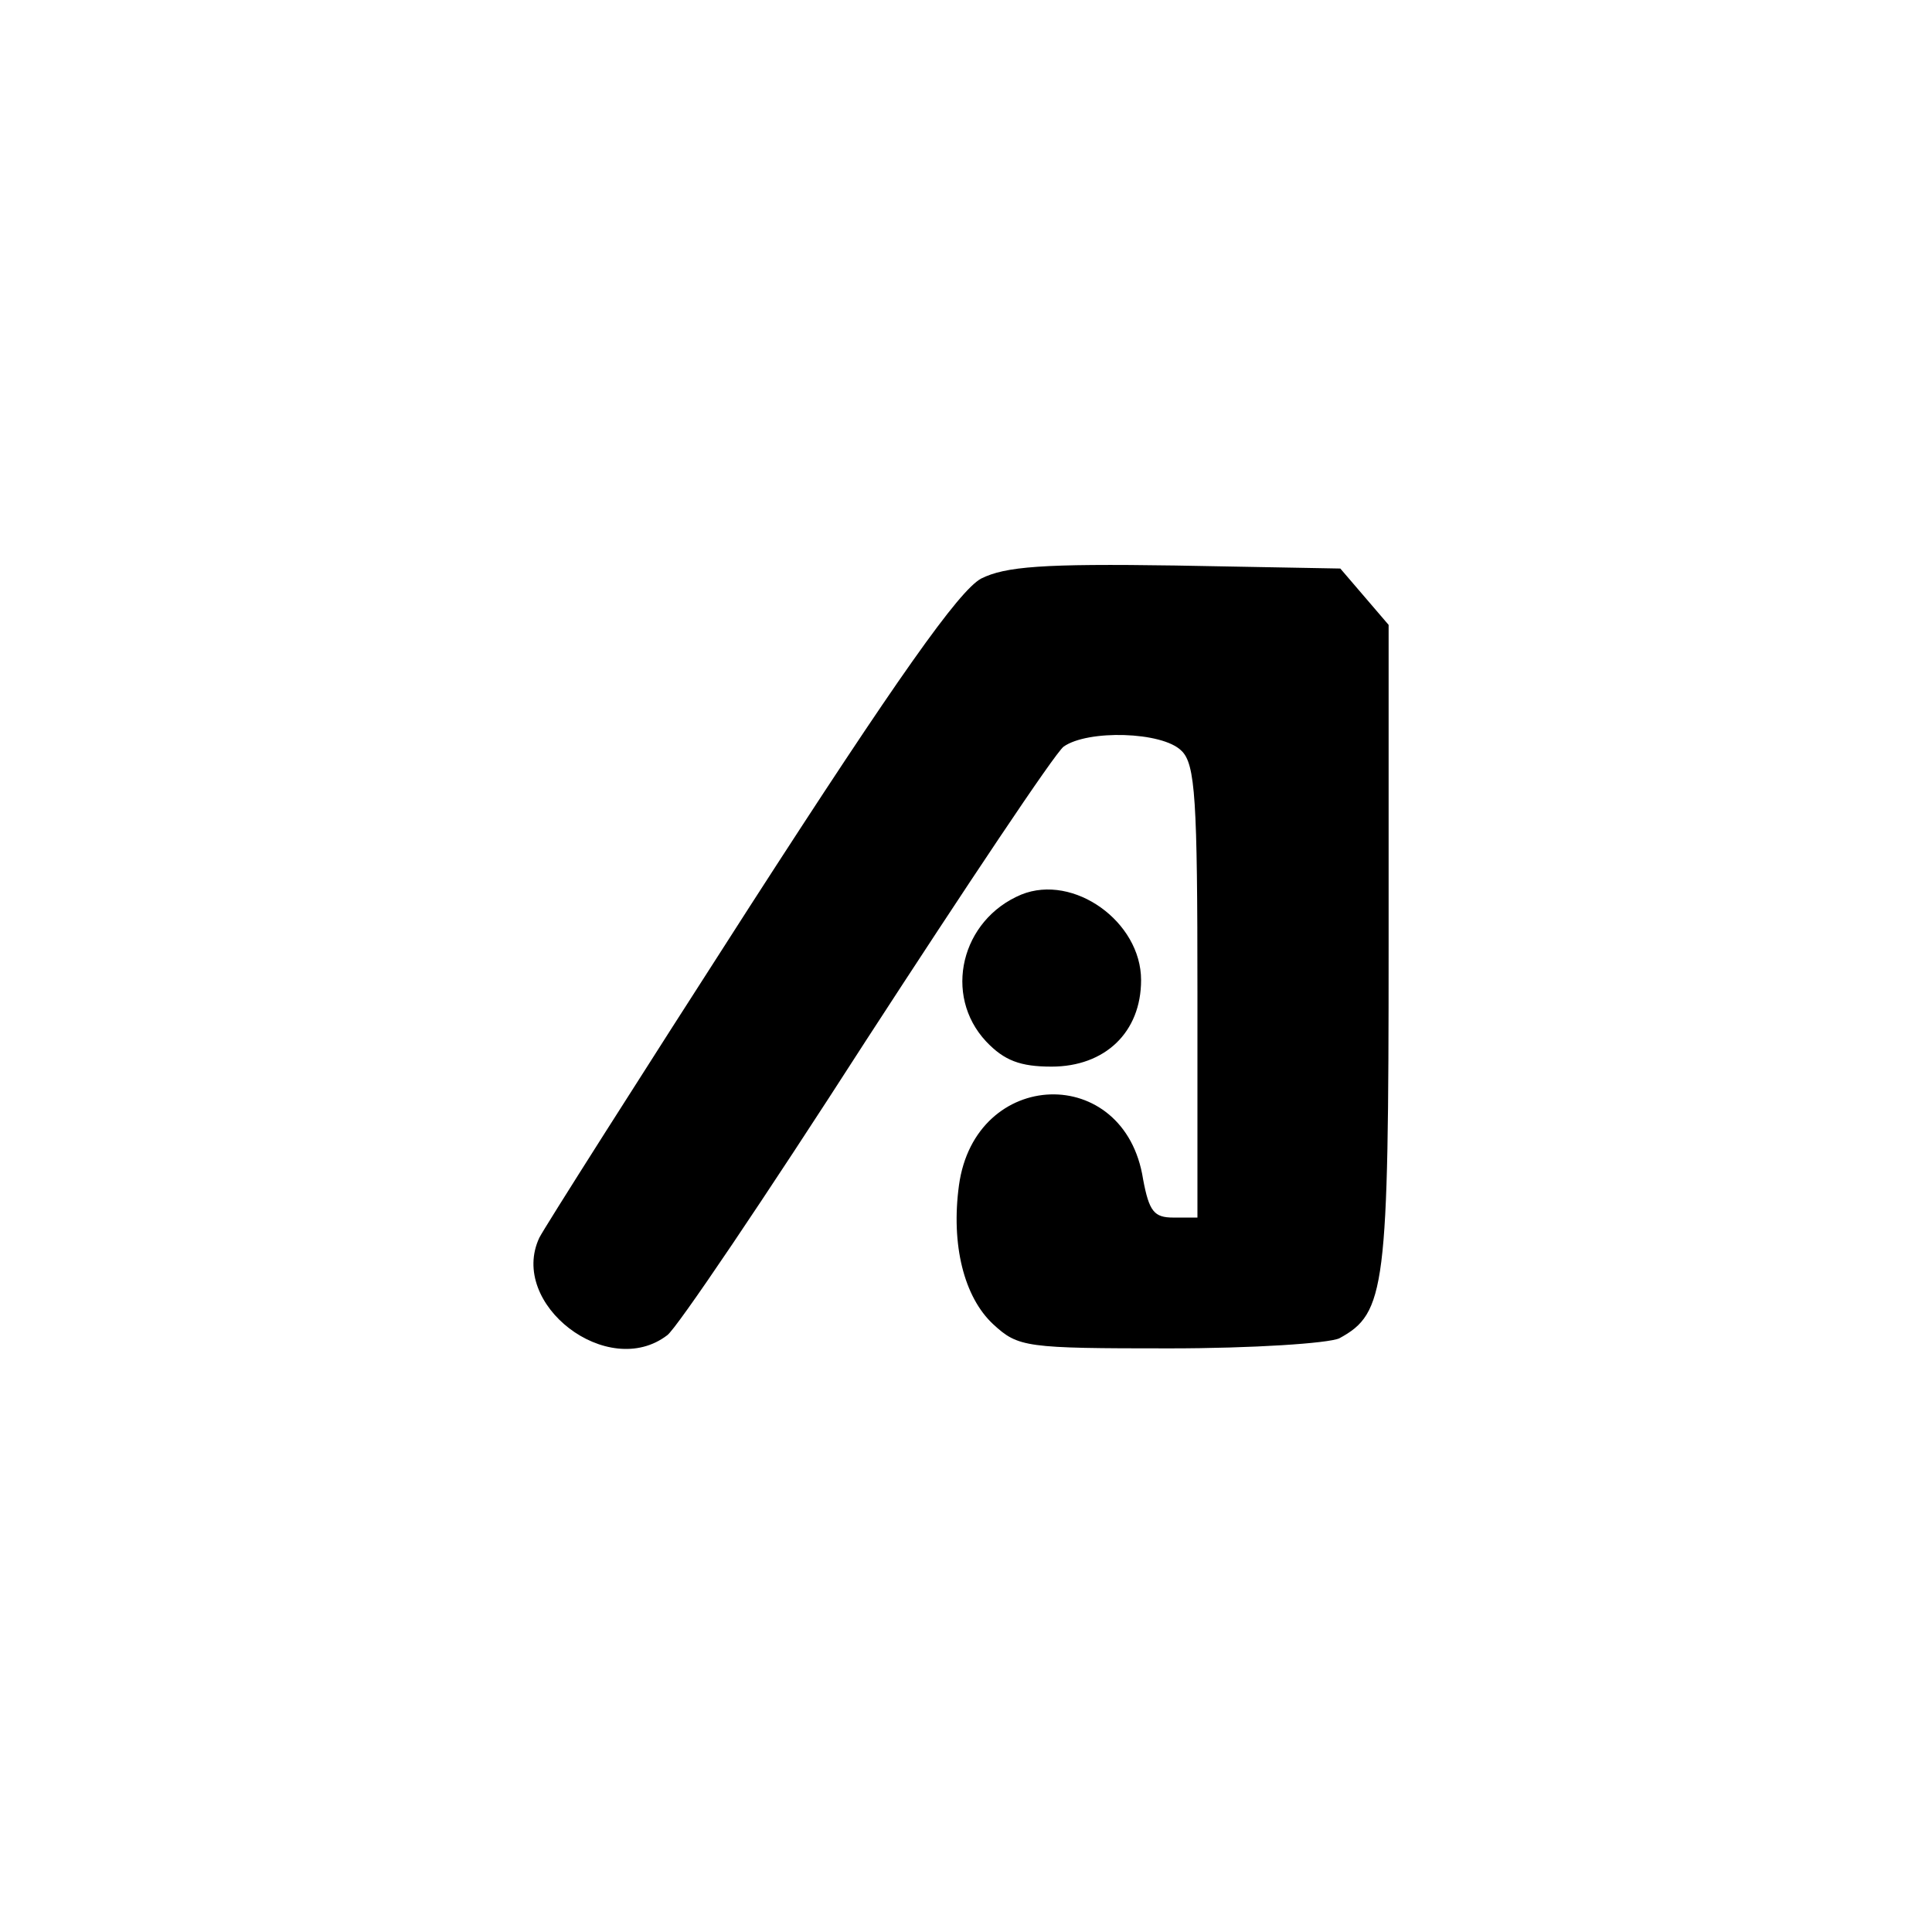 <?xml version="1.0" standalone="no"?>
<!DOCTYPE svg PUBLIC "-//W3C//DTD SVG 20010904//EN"
 "http://www.w3.org/TR/2001/REC-SVG-20010904/DTD/svg10.dtd">
<svg version="1.0" xmlns="http://www.w3.org/2000/svg"
 width="192pt" height="192pt" viewBox="0 0 192 192"
 preserveAspectRatio="xMidYMid meet">
<g transform="translate(0,192) scale(0.1,-0.1)"
fill="#000000" stroke="none">
811 c445 -92 729 -532 635 -987 -62 -301 -295 -546 -601 -630 -91 -26 -329
-26 -420 0 -291 80 -516 305 -596 596 -26 91 -26 329 0 420 120 433 542 692
982 601z"/>
<path d="M975 1345 c-22 -12 -83 -98 -230 -326 -110 -171 -204 -319 -209 -329
-31 -66 68 -142 127 -97 9 6 98 138 197 292 100 154 188 286 197 293 24 17 98
15 117 -4 14 -13 16 -49 16 -240 l0 -224 -24 0 c-19 0 -24 6 -30 38 -18 116
-167 111 -183 -6 -8 -59 5 -111 34 -138 25 -23 32 -24 175 -24 83 0 158 5 169
10 46 25 49 49 49 389 l0 320 -24 28 -24 28 -164 3 c-132 2 -169 -1 -193 -13z"/>
<path d="M1015 1031 c-60 -25 -78 -100 -35 -146 18 -19 34 -25 65 -25 53 0 89
34 89 86 0 58 -67 106 -119 85z"/>
</g>
</svg>
